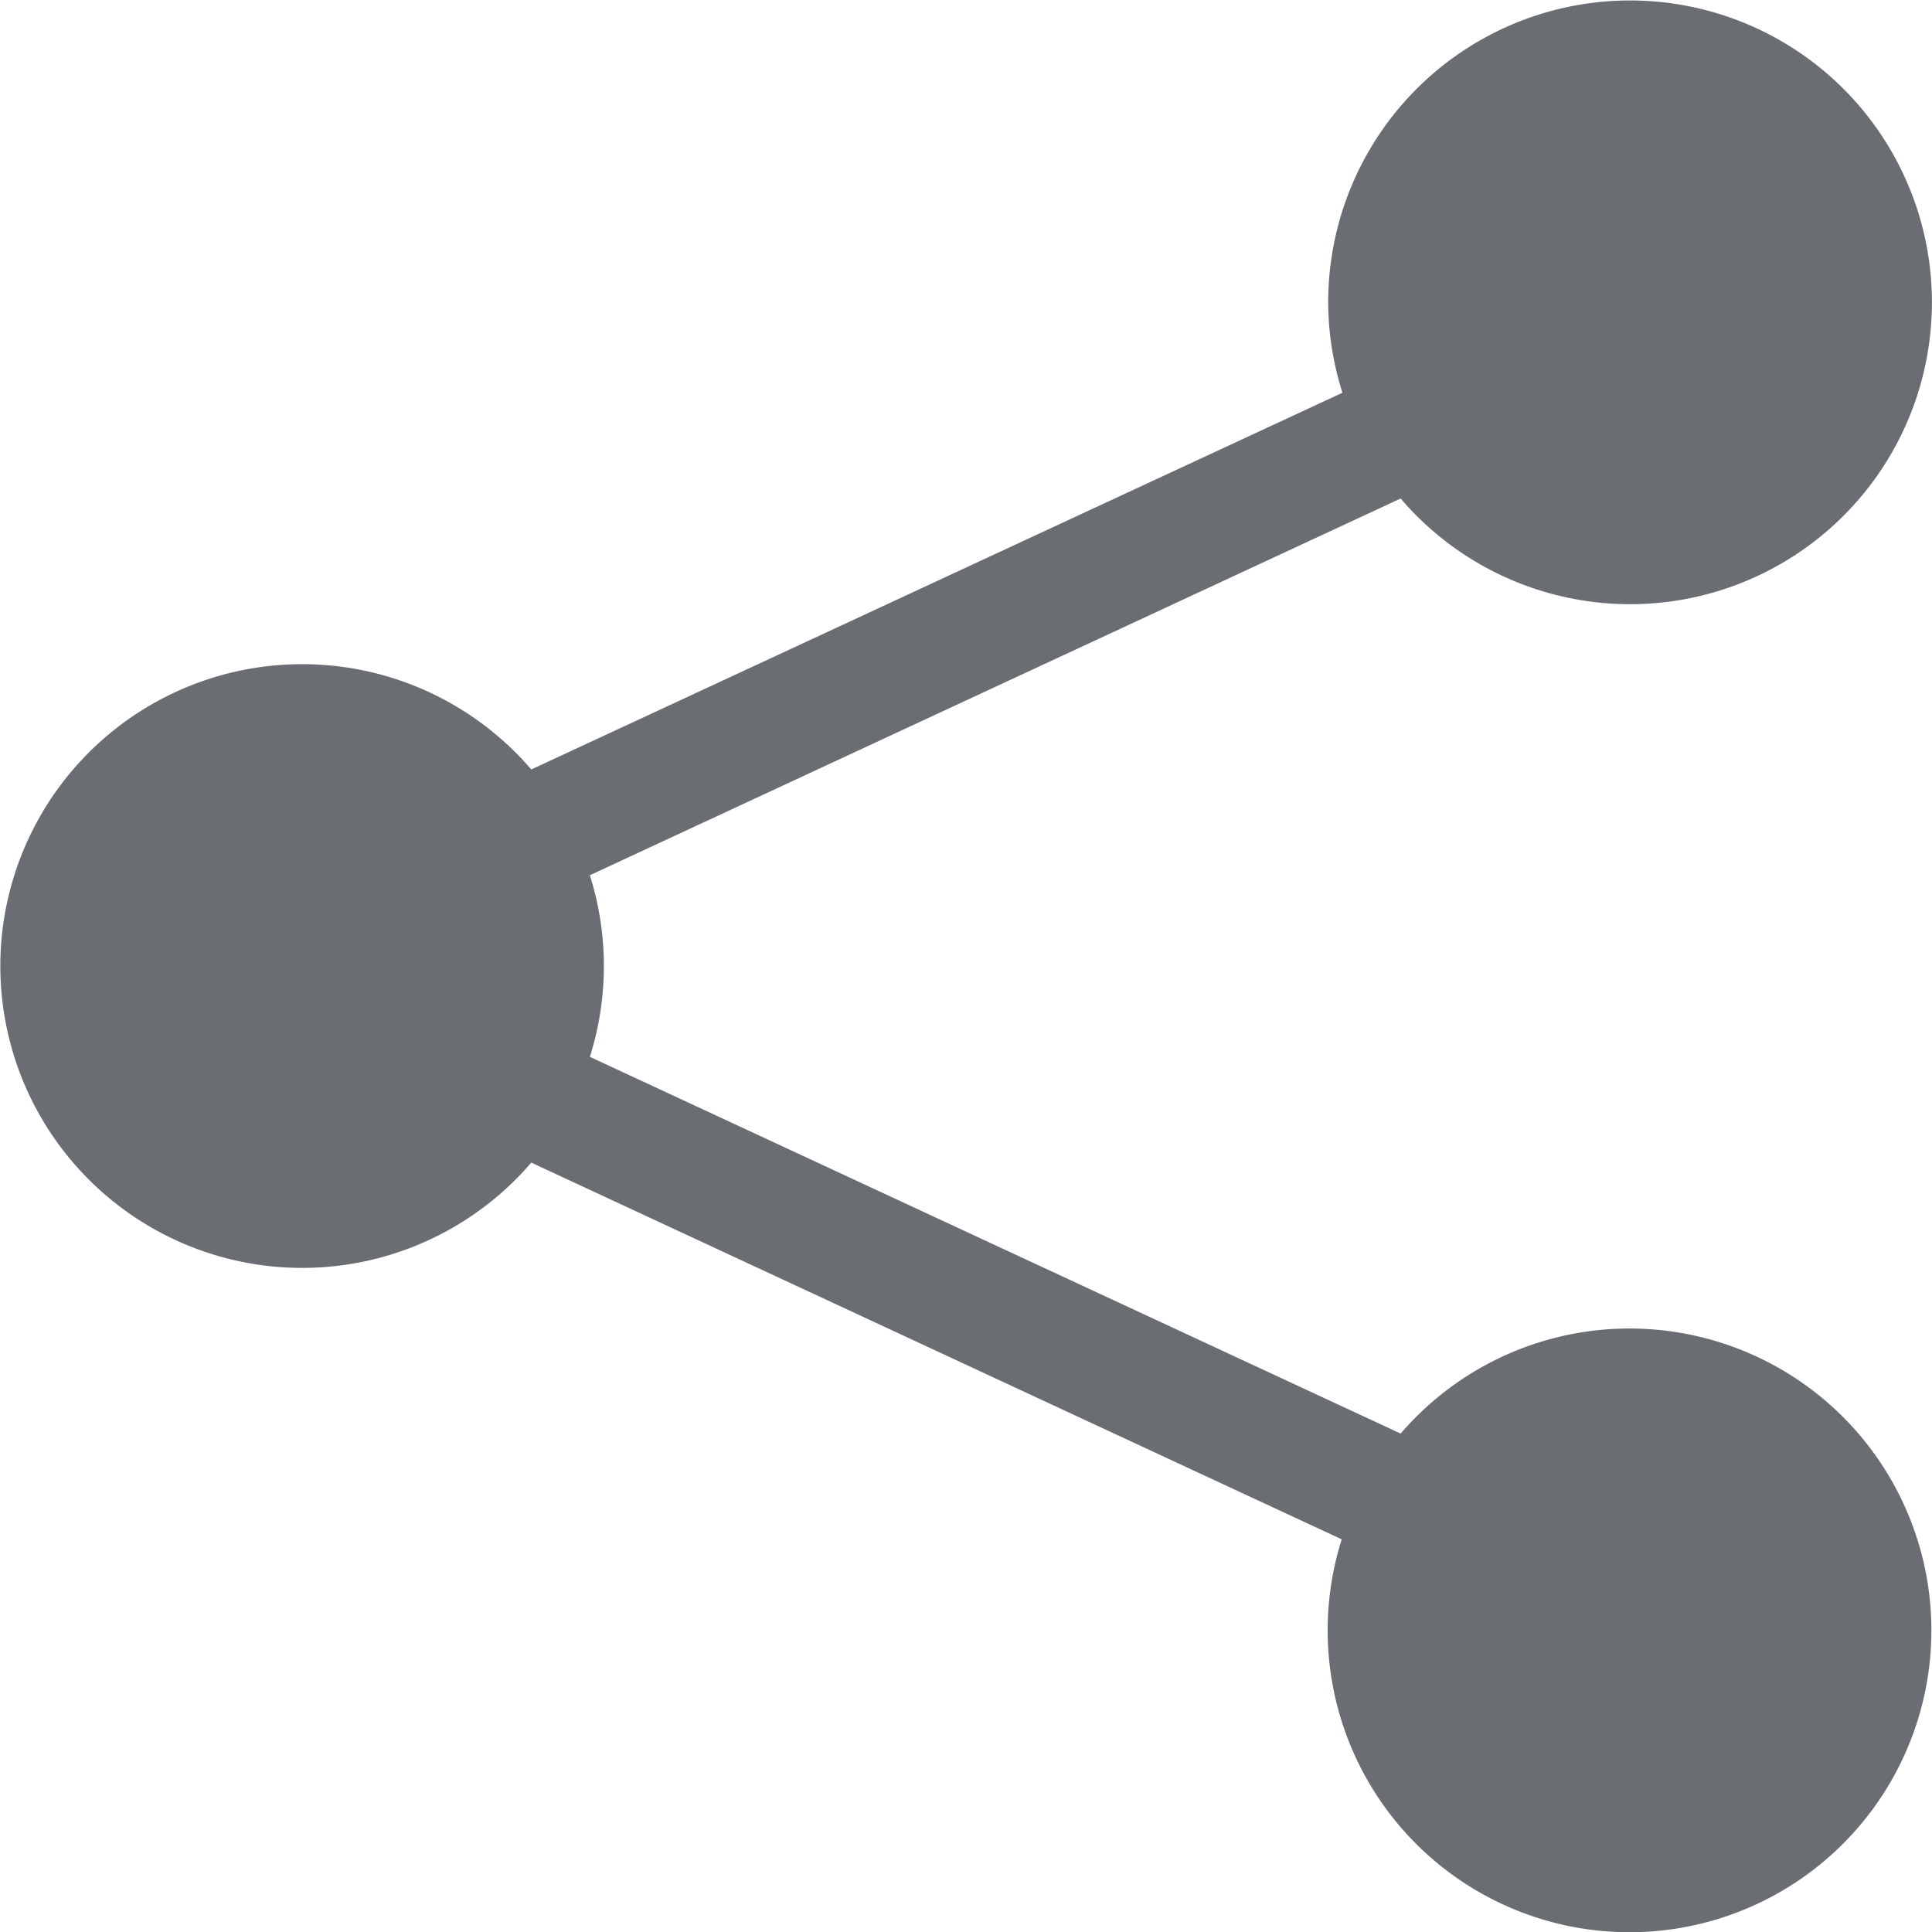 <svg xmlns="http://www.w3.org/2000/svg" width="24.001" height="24.004" viewBox="0 0 24.001 24.004">
  <g id="share-fill" transform="translate(0 0.001)">
    <path id="share-fill-2" data-name="share-fill" d="M16.5,3.751a3.75,3.75,0,1,1,.9,2.442L7.328,10.873a3.749,3.749,0,0,1,0,2.256L17.4,17.809a3.75,3.75,0,1,1-.732,1.314L6.6,14.443a3.75,3.75,0,1,1,0-4.884l10.077-4.68A3.75,3.75,0,0,1,16.5,3.751Z" transform="translate(0 -0.001)" fill="#6a6e73"/>
  </g>
</svg>
